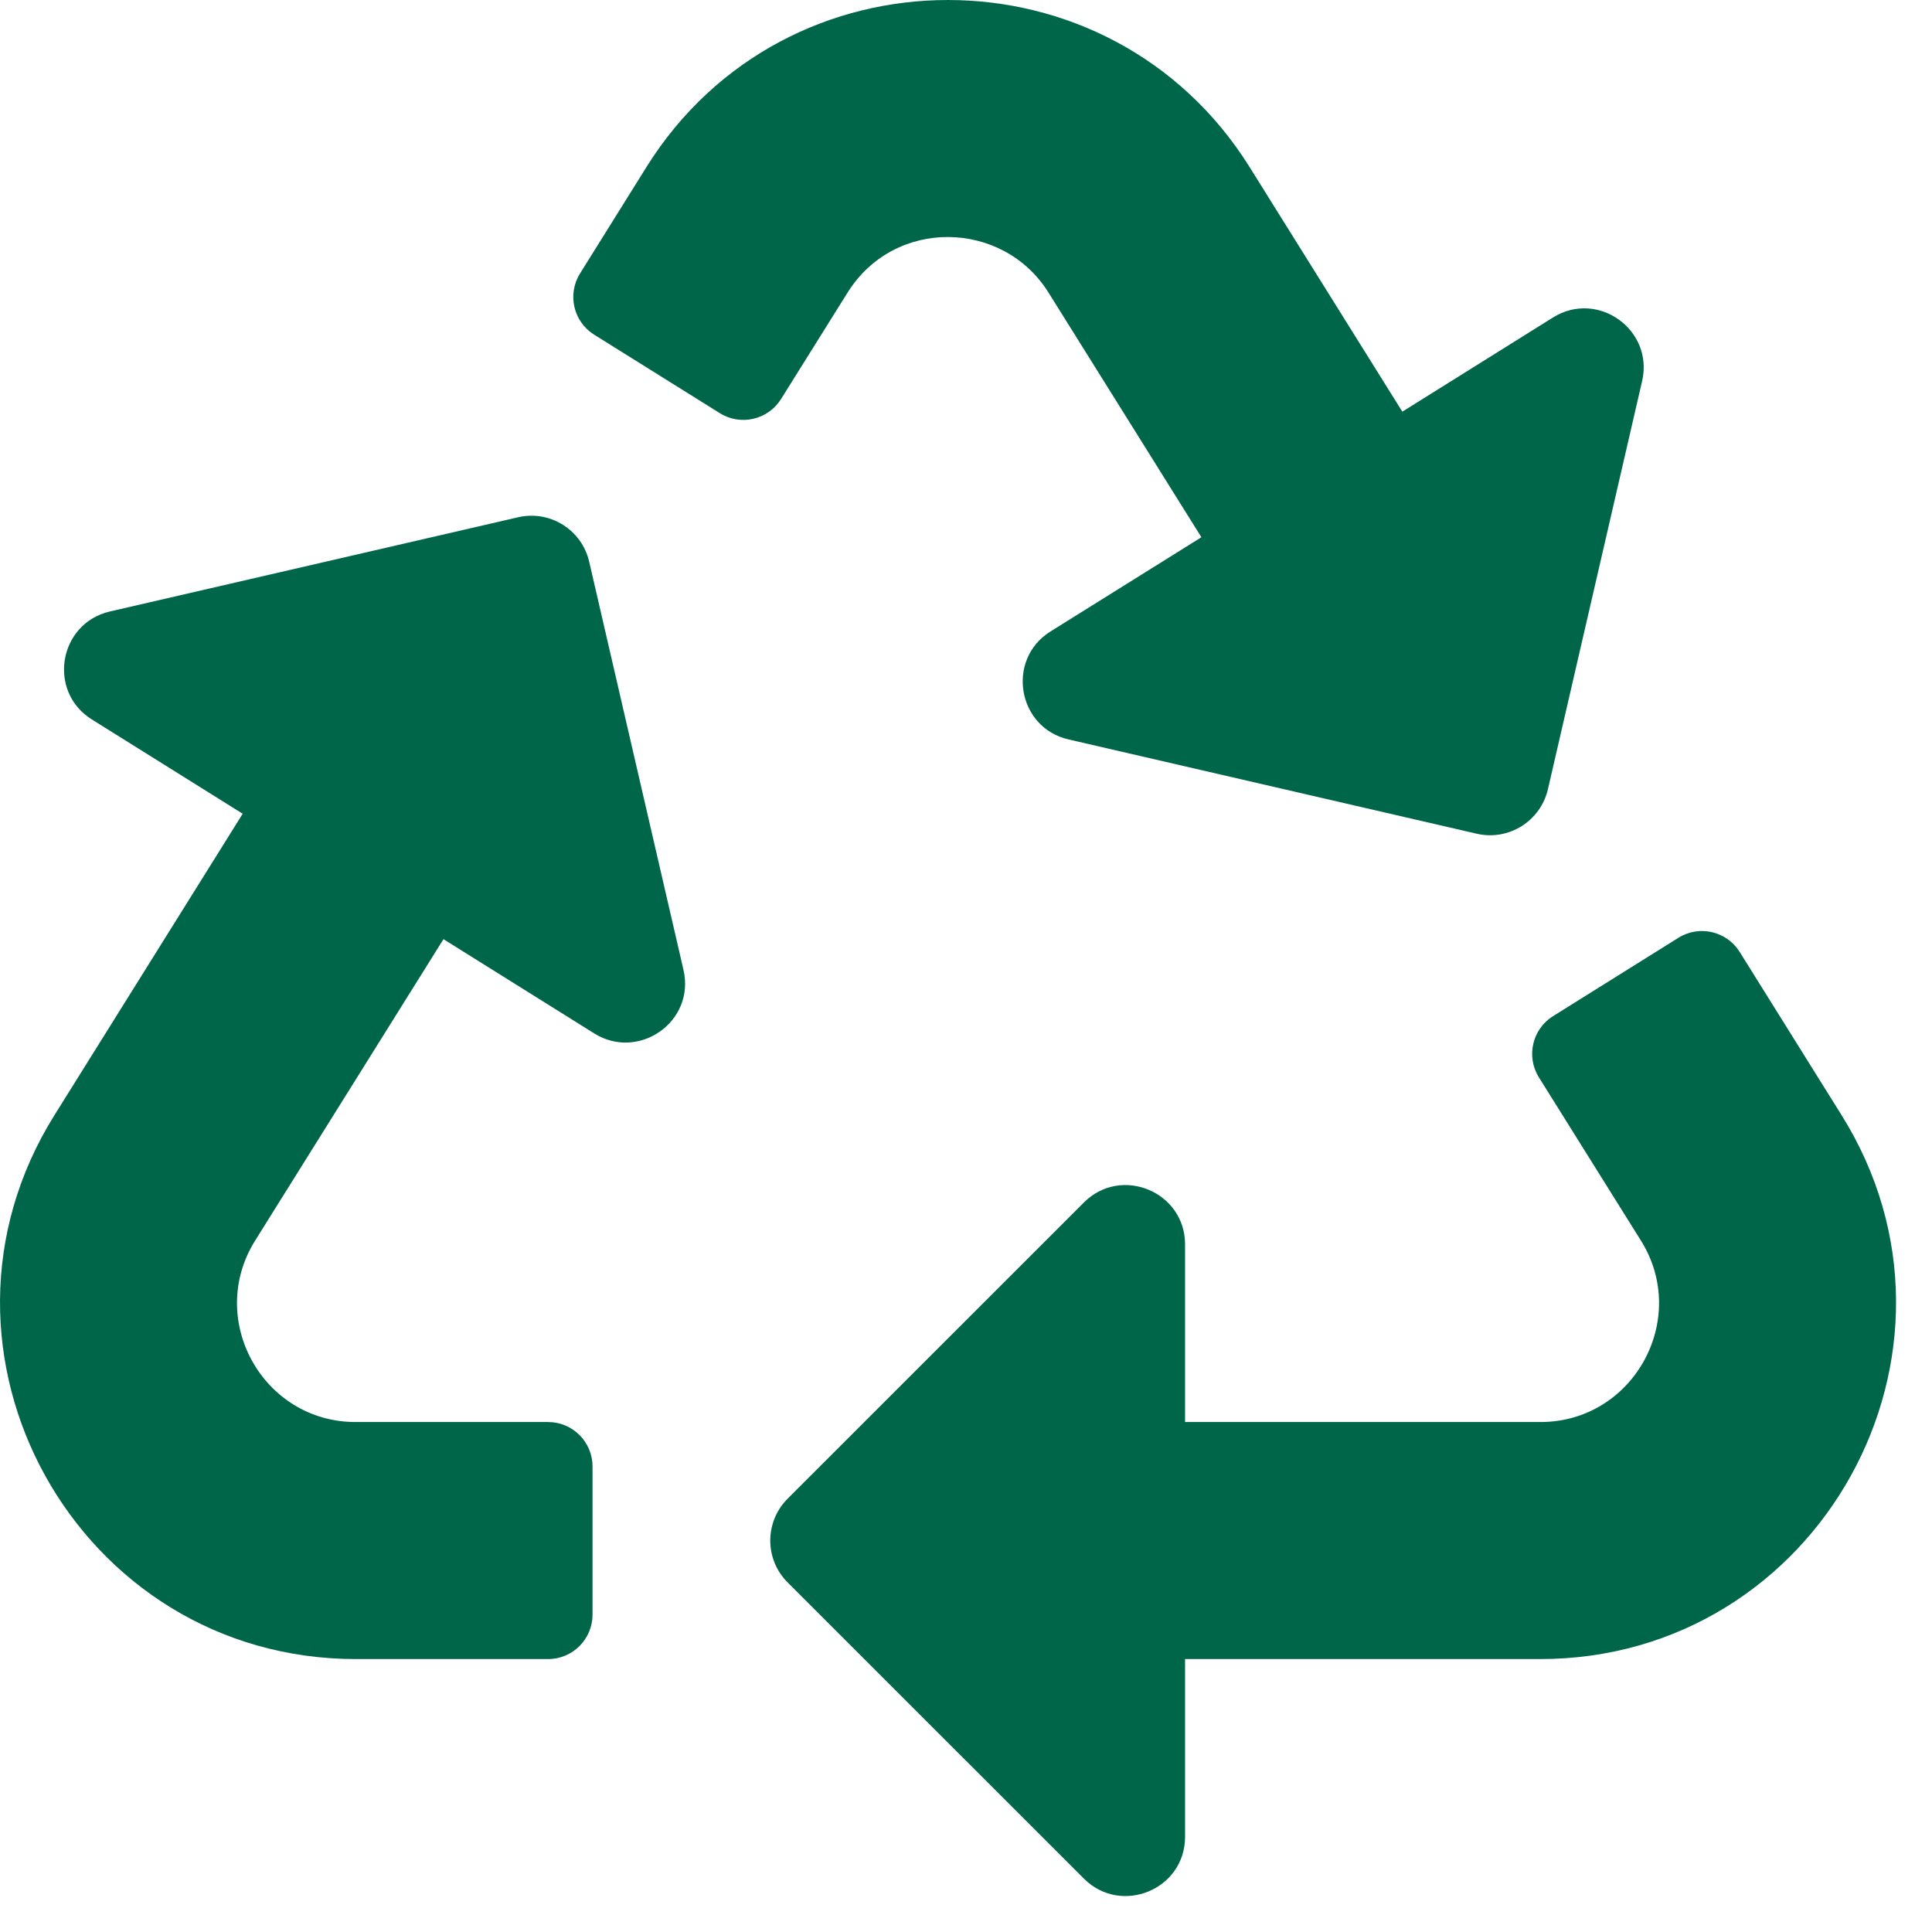 <svg width="26" height="26" viewBox="0 0 26 26" fill="none" xmlns="http://www.w3.org/2000/svg">
    <g clip-path="url(#clip0_120_18)">
        <path d="M9.198 13.052C9.359 13.75 8.594 14.28 7.998 13.908L5.968 12.639L3.433 16.696C2.771 17.756 3.536 19.137 4.785 19.137H7.376C7.706 19.137 7.974 19.405 7.974 19.735V21.729C7.974 22.059 7.706 22.327 7.376 22.327H4.79C1.036 22.327 -1.255 18.188 0.733 15.007L3.266 10.951L1.236 9.682C0.634 9.306 0.789 8.389 1.479 8.229L6.973 6.961C7.402 6.862 7.83 7.13 7.929 7.559L9.198 13.052V13.052ZM14.11 3.937L16.168 7.23L14.137 8.498C13.537 8.873 13.689 9.792 14.38 9.951L19.874 11.22C20.306 11.319 20.732 11.048 20.831 10.622L22.099 5.128C22.258 4.438 21.501 3.896 20.899 4.273L18.872 5.54L16.815 2.246C14.945 -0.745 10.575 -0.752 8.701 2.246L7.806 3.68C7.631 3.96 7.716 4.329 7.996 4.504L9.687 5.56C9.967 5.735 10.336 5.65 10.511 5.37L11.406 3.938C12.039 2.924 13.498 2.957 14.11 3.937V3.937ZM24.783 15.007L23.412 12.811C23.237 12.531 22.868 12.445 22.588 12.62L20.9 13.675C20.62 13.85 20.535 14.219 20.71 14.499L22.084 16.697C22.744 17.755 21.981 19.137 20.731 19.137H15.948V16.746C15.948 16.038 15.088 15.681 14.587 16.182L10.6 20.168C10.288 20.48 10.288 20.985 10.6 21.296L14.587 25.282C15.085 25.781 15.948 25.432 15.948 24.718V22.327H20.726C24.477 22.327 26.773 18.191 24.783 15.007Z"
              fill="#006649"/>
    </g>
    <defs>
        <clipPath id="clip0_120_18">
            <rect width="25.516" height="25.516" fill="white"/>
        </clipPath>
    </defs>
</svg>

